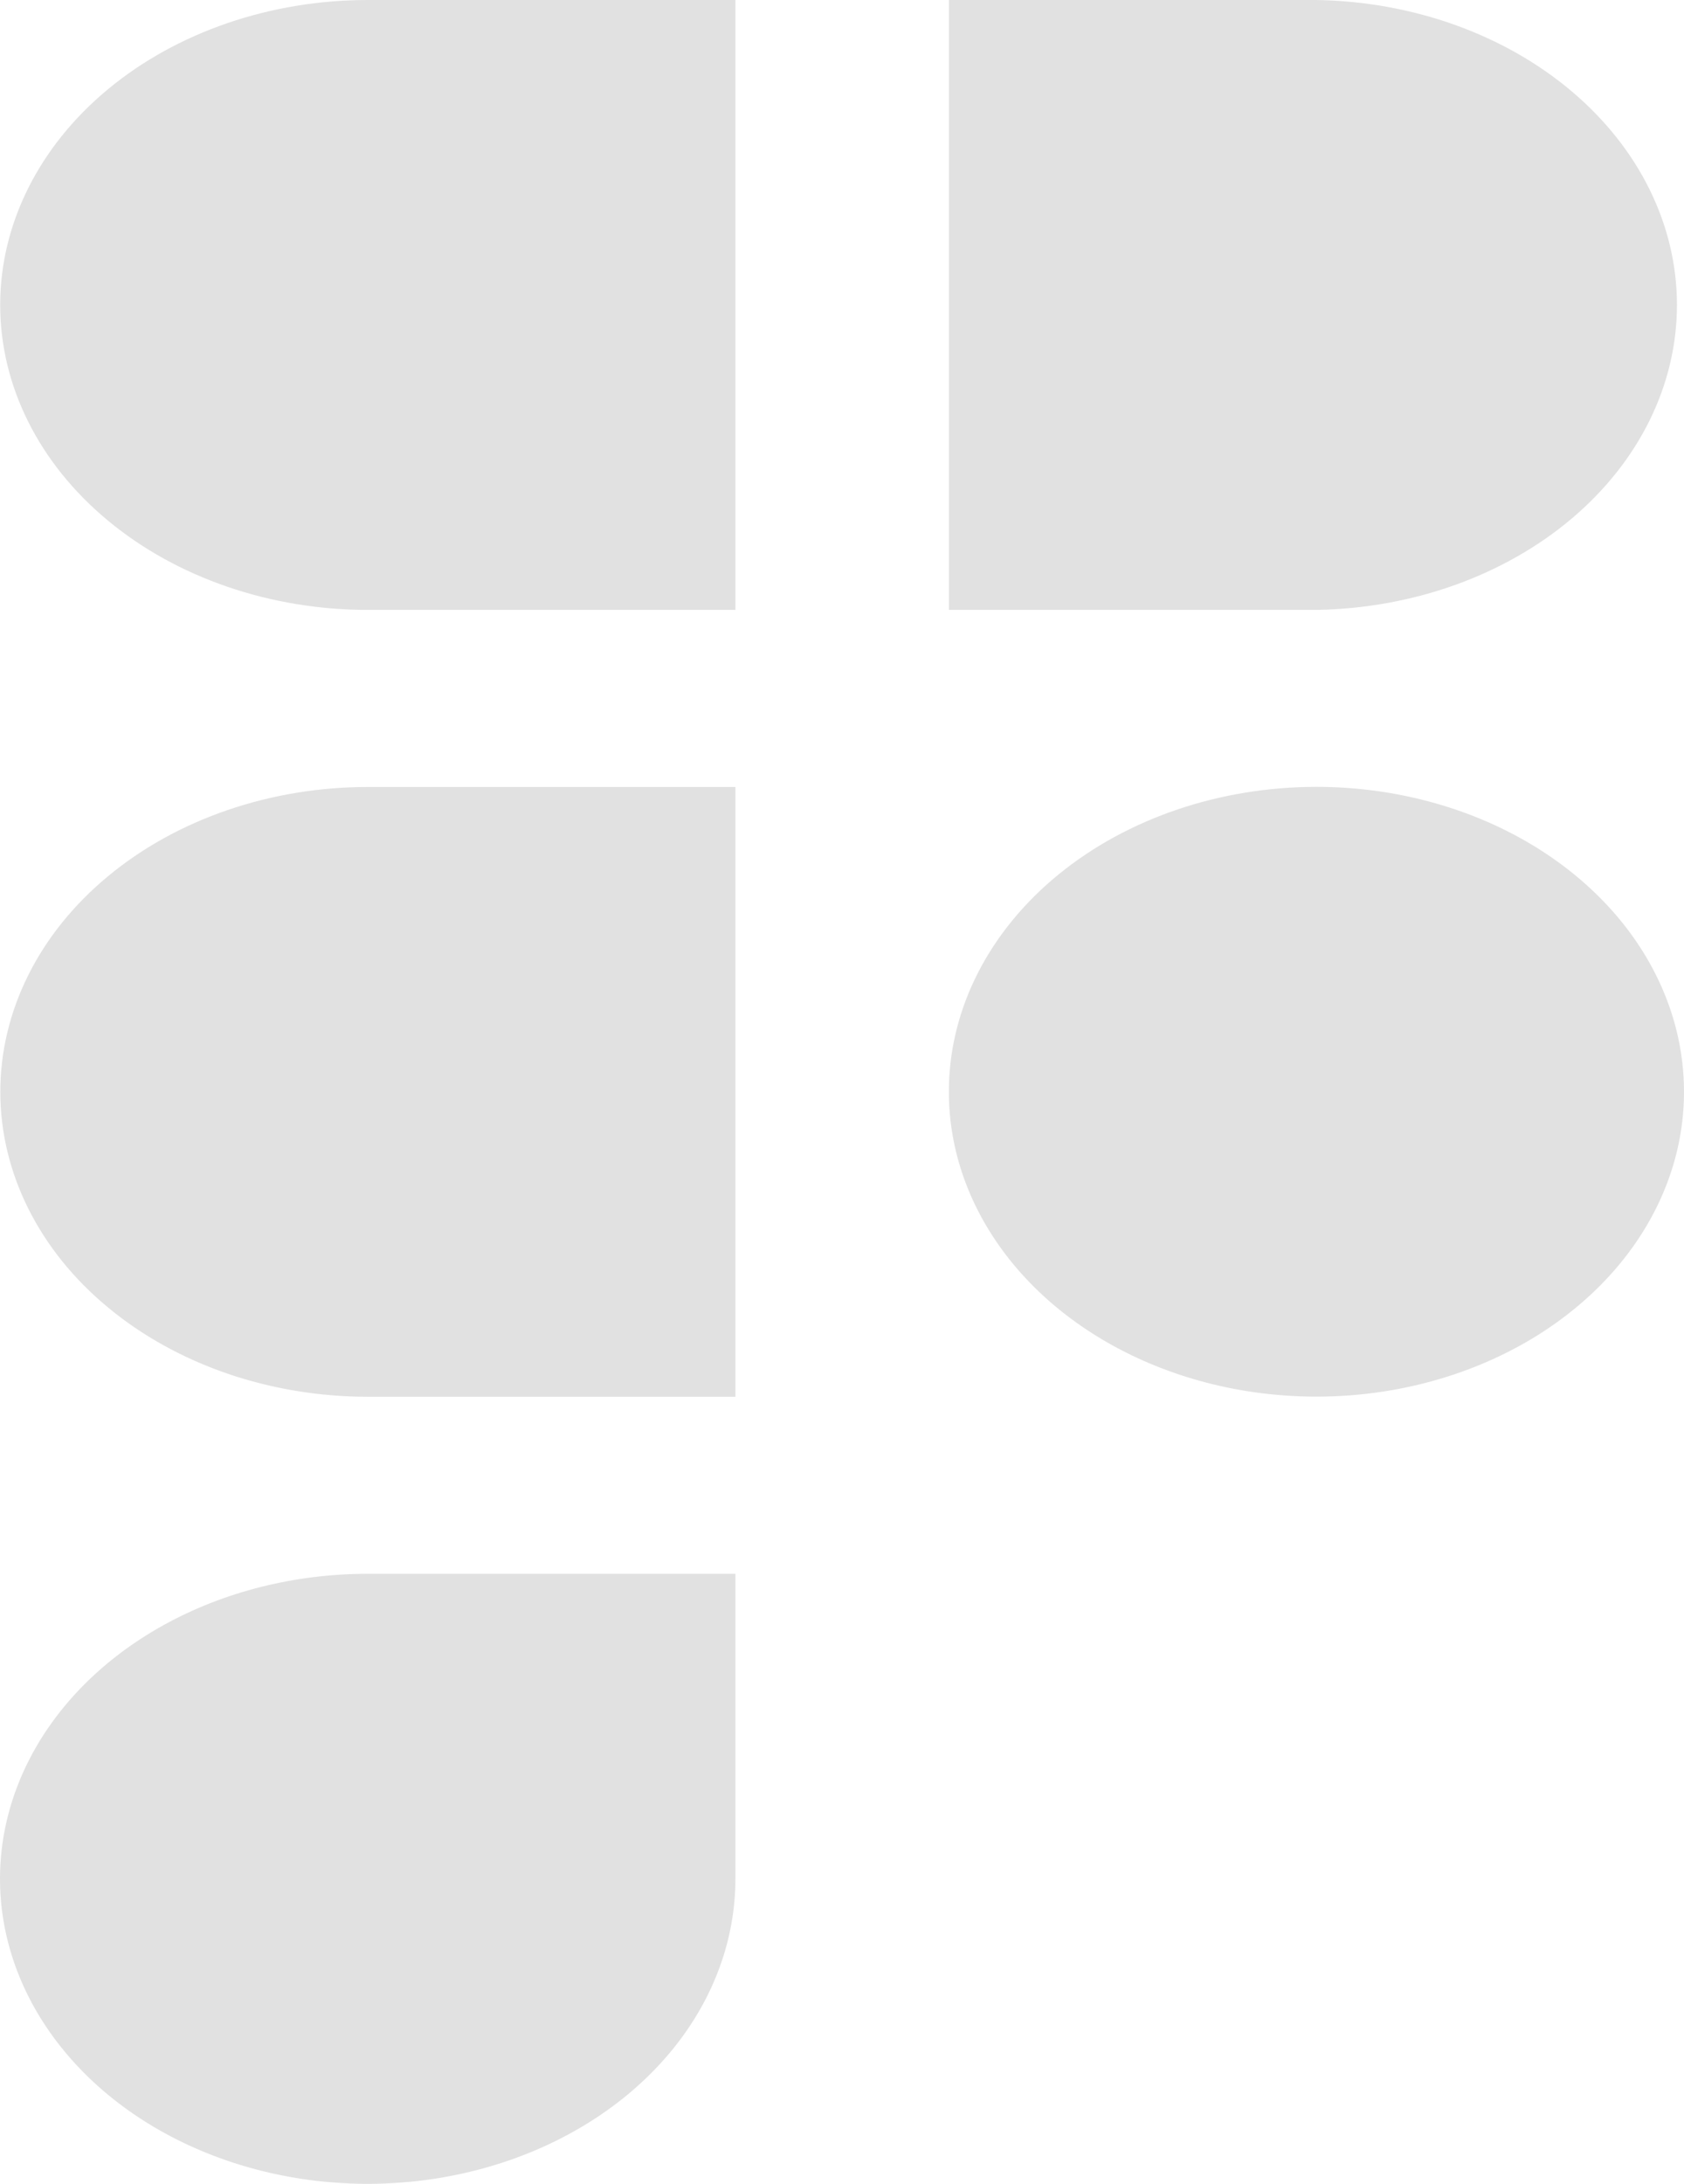 <svg width="27" height="35" viewBox="0 0 27 35" fill="none" xmlns="http://www.w3.org/2000/svg">
<path fill-rule="evenodd" clip-rule="evenodd" d="M5.898 12.613C5.124 12.613 4.358 12.739 3.643 12.985C2.928 13.23 2.278 13.59 1.731 14.044C1.183 14.498 0.749 15.036 0.453 15.629C0.157 16.222 0.005 16.857 0.005 17.499C0.005 18.141 0.157 18.776 0.453 19.369C0.749 19.962 1.183 20.501 1.731 20.954C2.278 21.408 2.928 21.768 3.643 22.014C4.358 22.259 5.124 22.386 5.898 22.386H11.791V17.597C11.79 17.532 11.79 17.466 11.791 17.401V12.613H5.898ZM11.791 9.775H5.898C4.335 9.775 2.835 9.26 1.73 8.343C0.624 7.427 0.003 6.184 0.003 4.887C0.003 3.591 0.624 2.348 1.73 1.431C2.835 0.515 4.335 0 5.898 0H11.791V9.775ZM15.214 0V9.775H21.107C22.651 9.75 24.12 9.224 25.201 8.31C26.282 7.396 26.887 6.167 26.887 4.887C26.887 3.608 26.282 2.379 25.201 1.465C24.12 0.551 22.651 0.025 21.107 0H15.214ZM21.107 12.611C19.56 12.611 18.075 13.115 16.973 14.014C15.87 14.914 15.238 16.137 15.214 17.42V17.577C15.233 18.54 15.594 19.476 16.253 20.269C16.912 21.062 17.839 21.676 18.918 22.034C19.996 22.392 21.178 22.477 22.315 22.28C23.451 22.082 24.493 21.611 25.307 20.924C26.122 20.238 26.674 19.367 26.894 18.422C27.113 17.476 26.991 16.498 26.542 15.609C26.094 14.721 25.338 13.963 24.371 13.429C23.404 12.896 22.269 12.611 21.107 12.611ZM5.898 25.223C4.732 25.223 3.592 25.509 2.622 26.046C1.652 26.583 0.896 27.346 0.449 28.24C0.003 29.133 -0.114 30.116 0.113 31.064C0.34 32.013 0.902 32.884 1.726 33.568C2.55 34.251 3.601 34.717 4.745 34.906C5.888 35.095 7.074 34.998 8.151 34.628C9.229 34.258 10.15 33.632 10.798 32.828C11.446 32.024 11.791 31.078 11.791 30.112V25.223H5.898Z" fill="#E1E1E1"/>
</svg>
